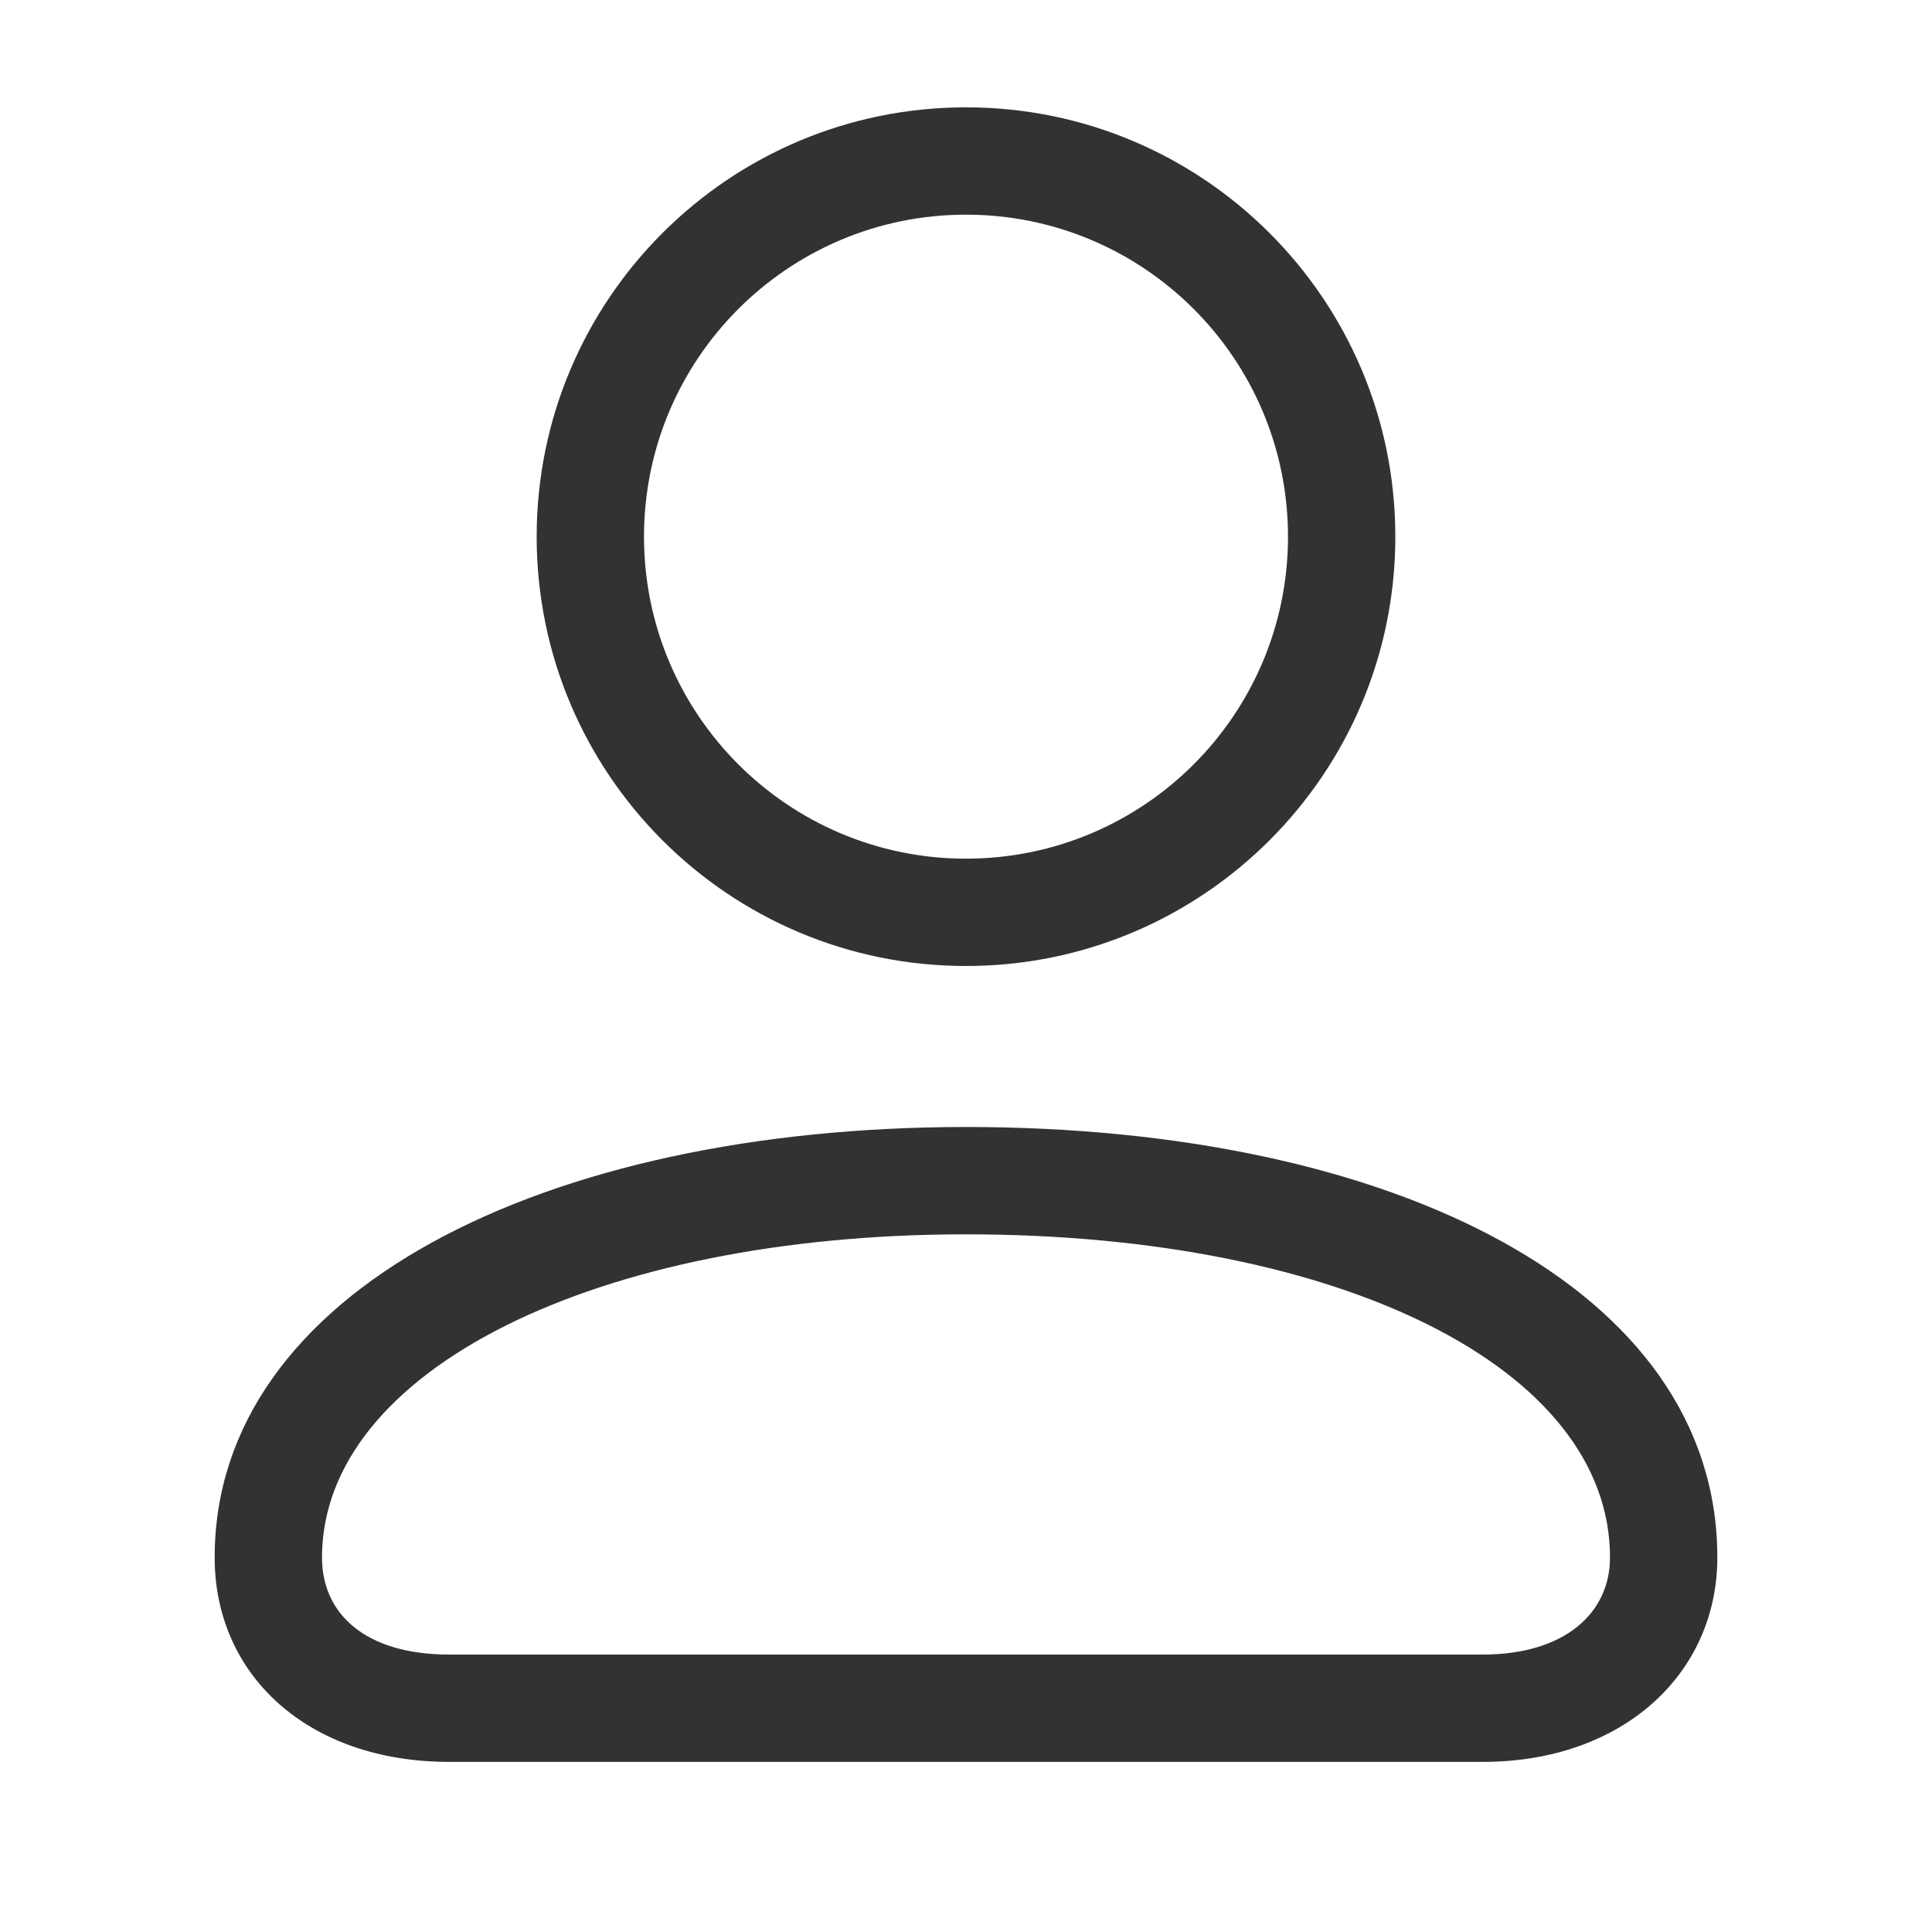 <svg width="1000" height="1000" xmlns="http://www.w3.org/2000/svg"><g fill="#323233" fill-rule="nonzero"><path d="M500 583.333c220.53 0 388.889 83.387 388.889 222.823 0 60.094-48.844 105.795-121.434 105.795h-534.91c-73.024 0-121.434-44.756-121.434-105.795 0-137.673 170.265-222.823 388.889-222.823zm0 55.556c-191.879 0-333.333 70.742-333.333 167.267 0 29.34 22.605 50.24 65.878 50.24h534.91c42.702 0 65.878-21.685 65.878-50.24 0-98.135-139.577-167.267-333.333-167.267zM500 444.444c92.047 0 166.667-74.619 166.667-166.666 0-92.048-74.62-166.667-166.667-166.667s-166.667 74.62-166.667 166.667S407.953 444.444 500 444.444zM500 500c-122.73 0-222.222-99.492-222.222-222.222S377.27 55.556 500 55.556s222.222 99.492 222.222 222.222S622.73 500 500 500z"/></g></svg>